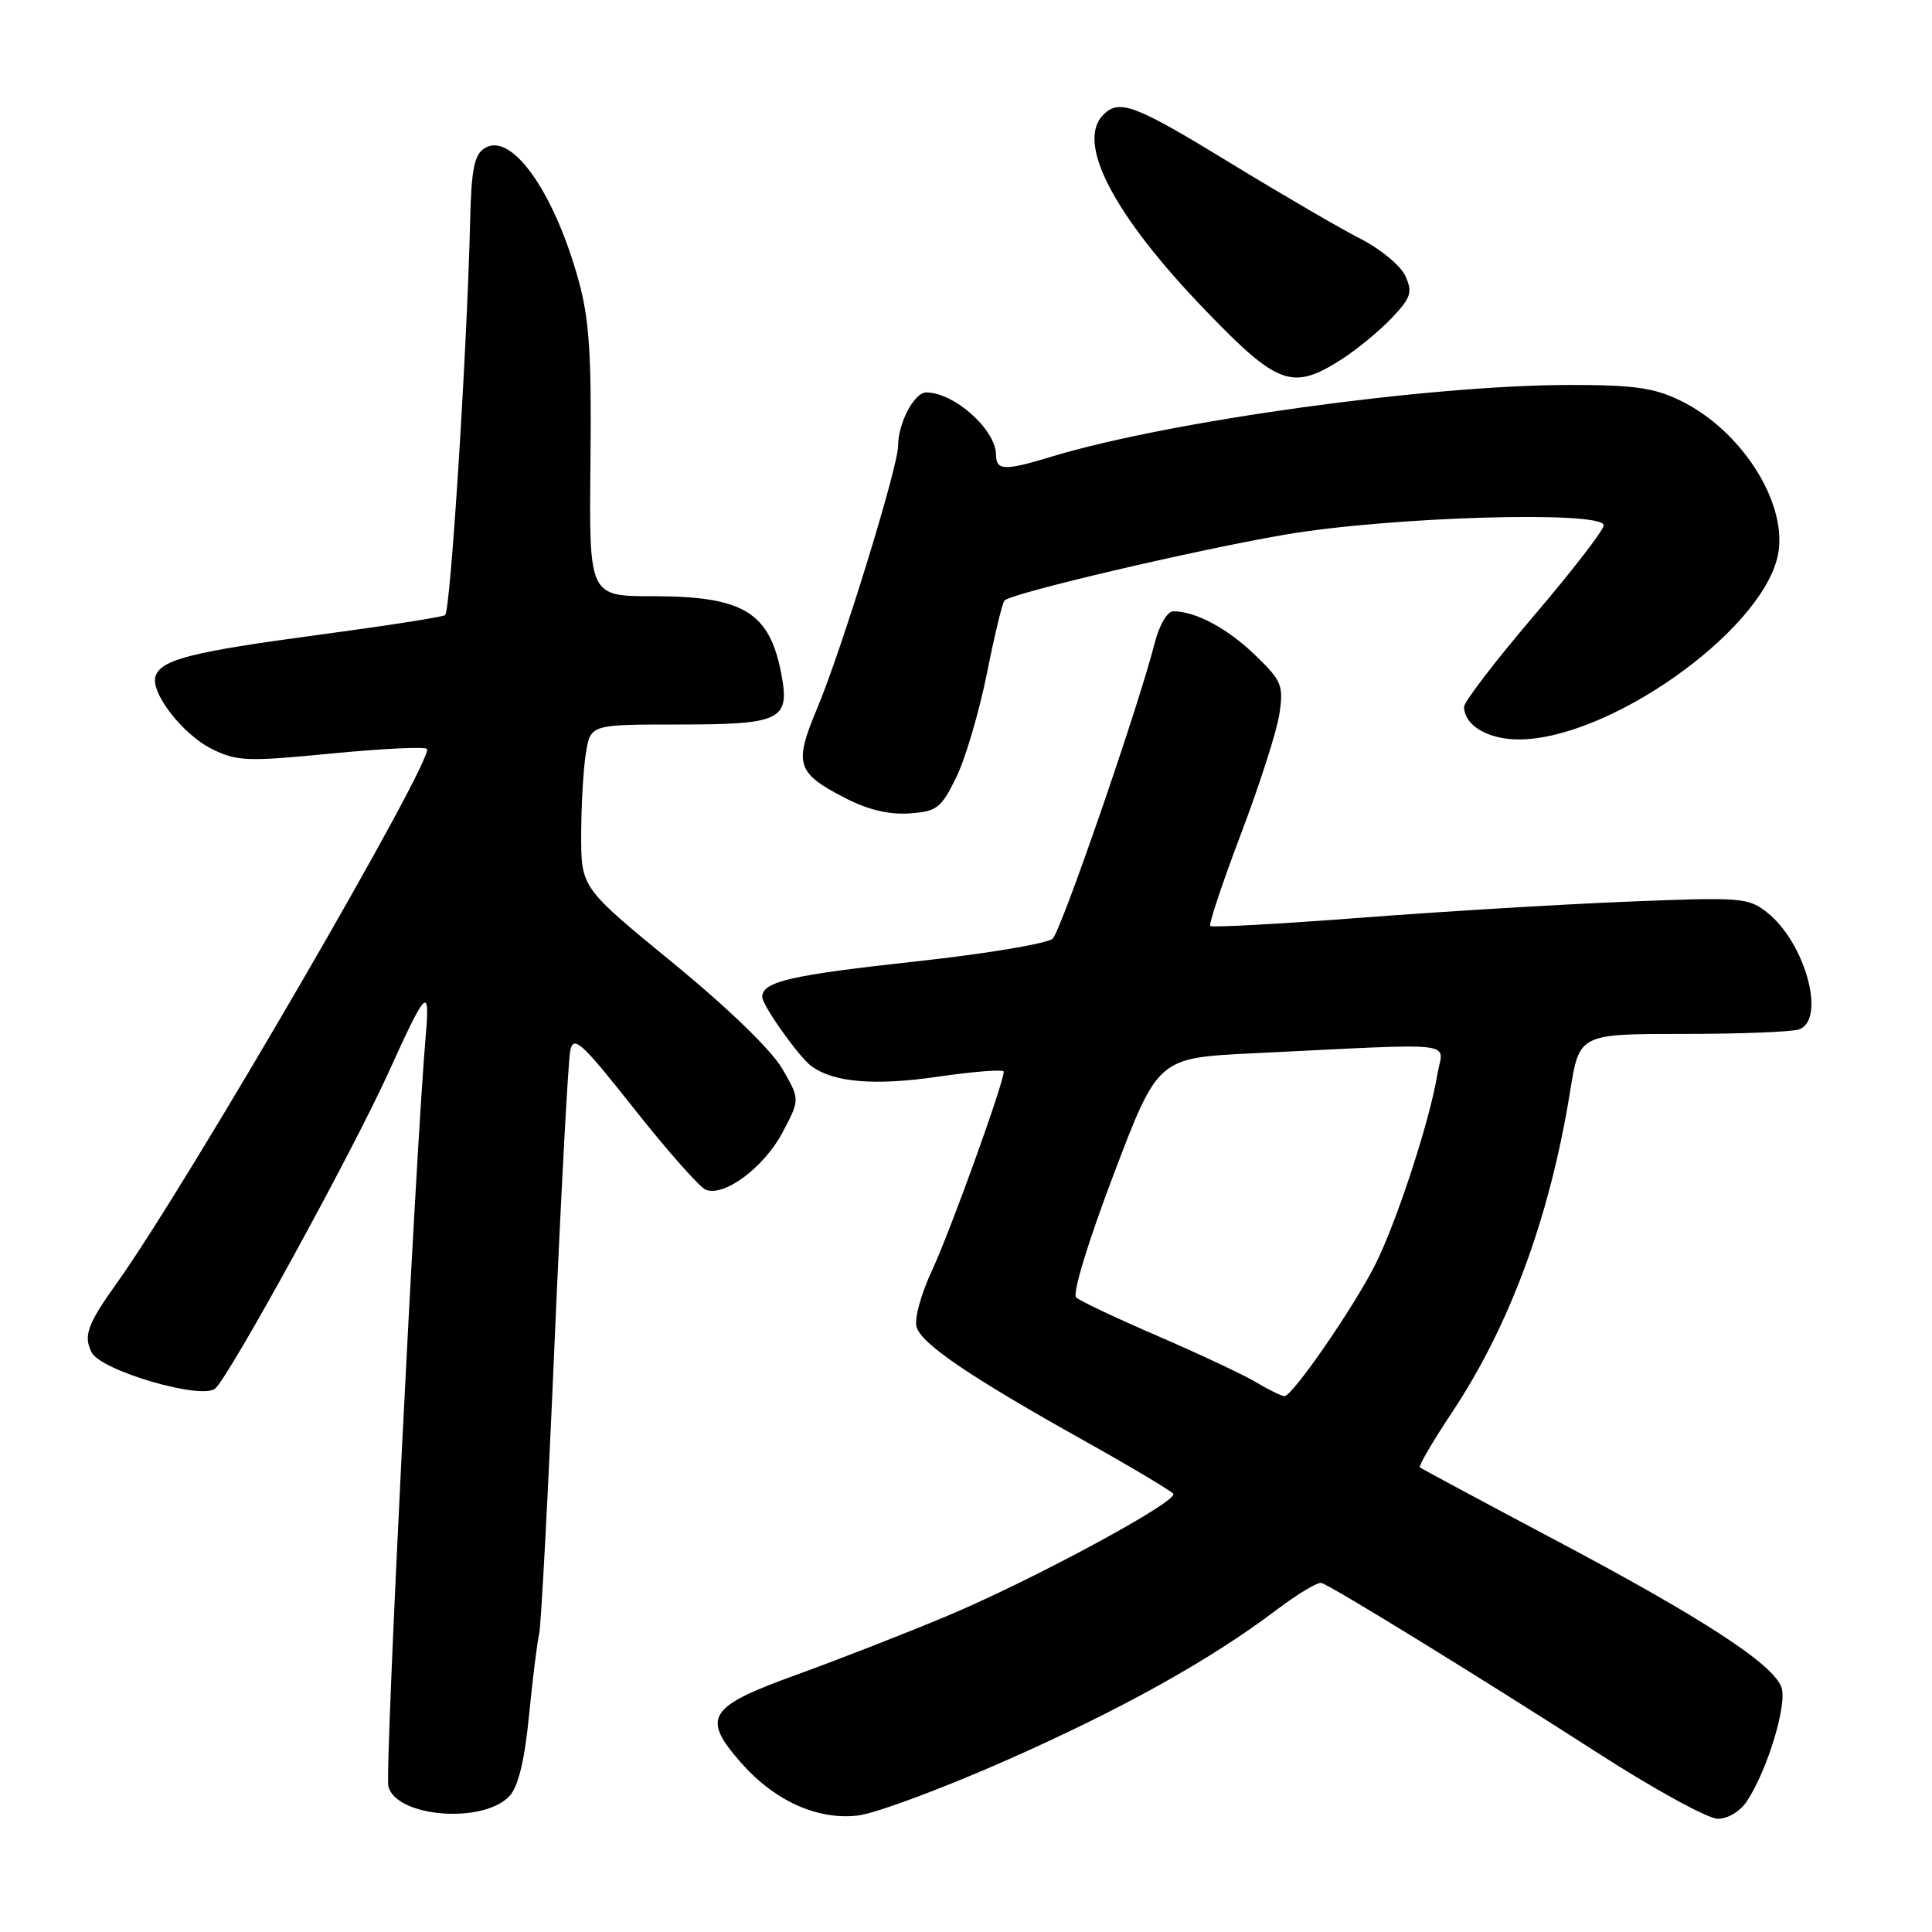 <?xml version="1.0" encoding="UTF-8" standalone="no"?>
<!DOCTYPE svg PUBLIC "-//W3C//DTD SVG 1.1//EN" "http://www.w3.org/Graphics/SVG/1.1/DTD/svg11.dtd" >
<svg xmlns="http://www.w3.org/2000/svg" xmlns:xlink="http://www.w3.org/1999/xlink" version="1.1" viewBox="0 0 256 256">
 <g >
 <path fill="currentColor"
d=" M 67.55 237.94 C 68.68 236.70 69.53 233.15 70.10 227.29 C 70.58 222.45 71.18 217.60 71.44 216.50 C 71.70 215.40 72.62 198.07 73.48 178.00 C 74.35 157.93 75.29 140.45 75.57 139.18 C 76.01 137.14 77.07 138.12 84.07 146.97 C 88.47 152.54 92.73 157.34 93.52 157.65 C 95.99 158.60 101.24 154.68 103.68 150.07 C 106.01 145.67 106.01 145.67 103.63 141.58 C 102.21 139.13 96.42 133.53 89.13 127.56 C 77.00 117.62 77.00 117.62 77.01 110.56 C 77.02 106.68 77.30 101.81 77.64 99.75 C 78.26 96.00 78.26 96.00 90.01 96.00 C 103.48 96.00 104.68 95.41 103.54 89.36 C 101.99 81.11 98.52 79.00 86.48 79.00 C 78.05 79.00 78.05 79.00 78.24 61.25 C 78.39 46.85 78.09 42.29 76.64 37.06 C 73.37 25.30 67.74 17.41 64.21 19.64 C 62.85 20.49 62.46 22.42 62.30 29.11 C 61.90 46.25 59.69 81.07 58.98 81.51 C 58.57 81.77 51.10 82.93 42.37 84.10 C 25.52 86.35 21.46 87.37 20.63 89.53 C 19.81 91.66 24.18 97.33 28.13 99.27 C 31.41 100.88 32.82 100.93 43.87 99.85 C 50.54 99.20 56.25 98.92 56.57 99.23 C 57.68 100.34 24.85 156.90 15.49 170.00 C 11.57 175.49 11.02 177.01 12.15 179.21 C 13.39 181.63 26.68 185.51 28.50 184.00 C 30.36 182.46 46.77 152.52 51.53 142.00 C 56.47 131.09 56.98 130.58 56.42 137.11 C 55.05 153.05 50.98 234.78 51.46 236.70 C 52.49 240.82 64.14 241.72 67.55 237.94 Z  M 133.01 233.40 C 148.48 226.58 160.30 220.01 169.17 213.30 C 171.94 211.21 174.60 209.61 175.09 209.75 C 176.38 210.10 196.20 222.30 211.89 232.39 C 219.26 237.13 226.33 241.00 227.62 241.00 C 228.97 241.00 230.61 240.00 231.50 238.63 C 234.22 234.49 236.85 225.77 236.05 223.57 C 234.94 220.48 225.54 214.37 206.00 204.02 C 196.38 198.92 188.34 194.60 188.14 194.43 C 187.94 194.25 189.86 190.98 192.40 187.15 C 200.08 175.59 205.37 161.23 208.05 144.60 C 209.27 137.00 209.27 137.00 223.06 137.00 C 230.63 137.00 237.55 136.73 238.42 136.39 C 241.99 135.02 239.18 124.86 234.13 120.89 C 231.65 118.93 230.68 118.86 215.51 119.48 C 206.70 119.84 190.79 120.80 180.13 121.62 C 169.48 122.43 160.59 122.92 160.37 122.70 C 160.14 122.48 161.98 116.98 164.44 110.48 C 166.91 103.98 169.20 96.83 169.53 94.58 C 170.09 90.82 169.84 90.21 166.32 86.81 C 162.65 83.26 158.42 81.00 155.47 81.00 C 154.67 81.00 153.62 82.80 152.99 85.25 C 150.87 93.61 140.65 123.21 139.49 124.37 C 138.84 125.01 130.70 126.38 121.41 127.39 C 104.74 129.21 101.00 130.07 101.00 132.10 C 101.00 133.21 105.83 140.01 107.49 141.25 C 110.42 143.43 115.89 143.89 124.26 142.67 C 129.07 141.97 133.00 141.67 133.00 142.00 C 133.00 143.51 125.94 163.08 123.54 168.24 C 122.01 171.52 121.12 174.79 121.46 175.87 C 122.18 178.14 128.65 182.51 143.78 190.97 C 149.98 194.44 155.24 197.58 155.47 197.94 C 156.10 198.96 136.72 209.42 125.50 214.12 C 120.00 216.43 111.00 219.94 105.50 221.93 C 93.79 226.16 92.92 227.56 98.18 233.56 C 102.65 238.64 108.34 241.21 113.71 240.56 C 116.02 240.28 124.70 237.06 133.01 233.40 Z  M 126.71 103.00 C 127.92 100.53 129.74 94.35 130.76 89.29 C 131.77 84.22 132.82 79.85 133.10 79.57 C 134.09 78.58 158.17 72.93 170.23 70.85 C 184.17 68.46 212.50 67.63 212.50 69.61 C 212.50 70.23 208.34 75.62 203.25 81.59 C 198.16 87.56 194.00 92.99 194.00 93.65 C 194.00 96.12 197.18 98.00 201.32 97.98 C 213.19 97.91 233.08 83.90 235.51 73.88 C 237.16 67.11 230.96 57.09 222.62 53.06 C 219.16 51.38 216.44 51.00 207.93 51.01 C 189.25 51.03 154.92 55.78 139.36 60.50 C 133.08 62.41 132.00 62.37 131.98 60.25 C 131.94 56.91 126.43 52.00 122.73 52.00 C 121.14 52.00 119.00 56.07 119.00 59.09 C 119.00 61.88 111.51 86.16 108.29 93.84 C 105.16 101.27 105.53 102.42 112.06 105.78 C 115.01 107.30 117.84 107.97 120.50 107.78 C 124.15 107.53 124.70 107.10 126.71 103.00 Z  M 177.77 47.61 C 179.82 46.30 182.81 43.83 184.42 42.13 C 186.98 39.42 187.20 38.73 186.21 36.55 C 185.58 35.19 182.91 32.98 180.27 31.64 C 177.62 30.29 169.87 25.78 163.03 21.60 C 150.37 13.86 148.32 13.08 146.20 15.20 C 142.53 18.87 147.54 28.48 159.74 41.14 C 169.34 51.10 171.25 51.78 177.77 47.61 Z  M 166.50 183.19 C 164.85 182.20 159.00 179.45 153.50 177.07 C 148.00 174.70 143.09 172.38 142.60 171.92 C 142.07 171.44 144.15 164.62 147.56 155.63 C 153.43 140.18 153.43 140.18 165.97 139.57 C 194.19 138.21 191.20 137.86 190.44 142.45 C 189.44 148.54 185.09 161.85 182.26 167.50 C 179.44 173.15 171.26 185.00 170.20 185.00 C 169.81 184.99 168.15 184.18 166.50 183.19 Z "/>
</g>
</svg>